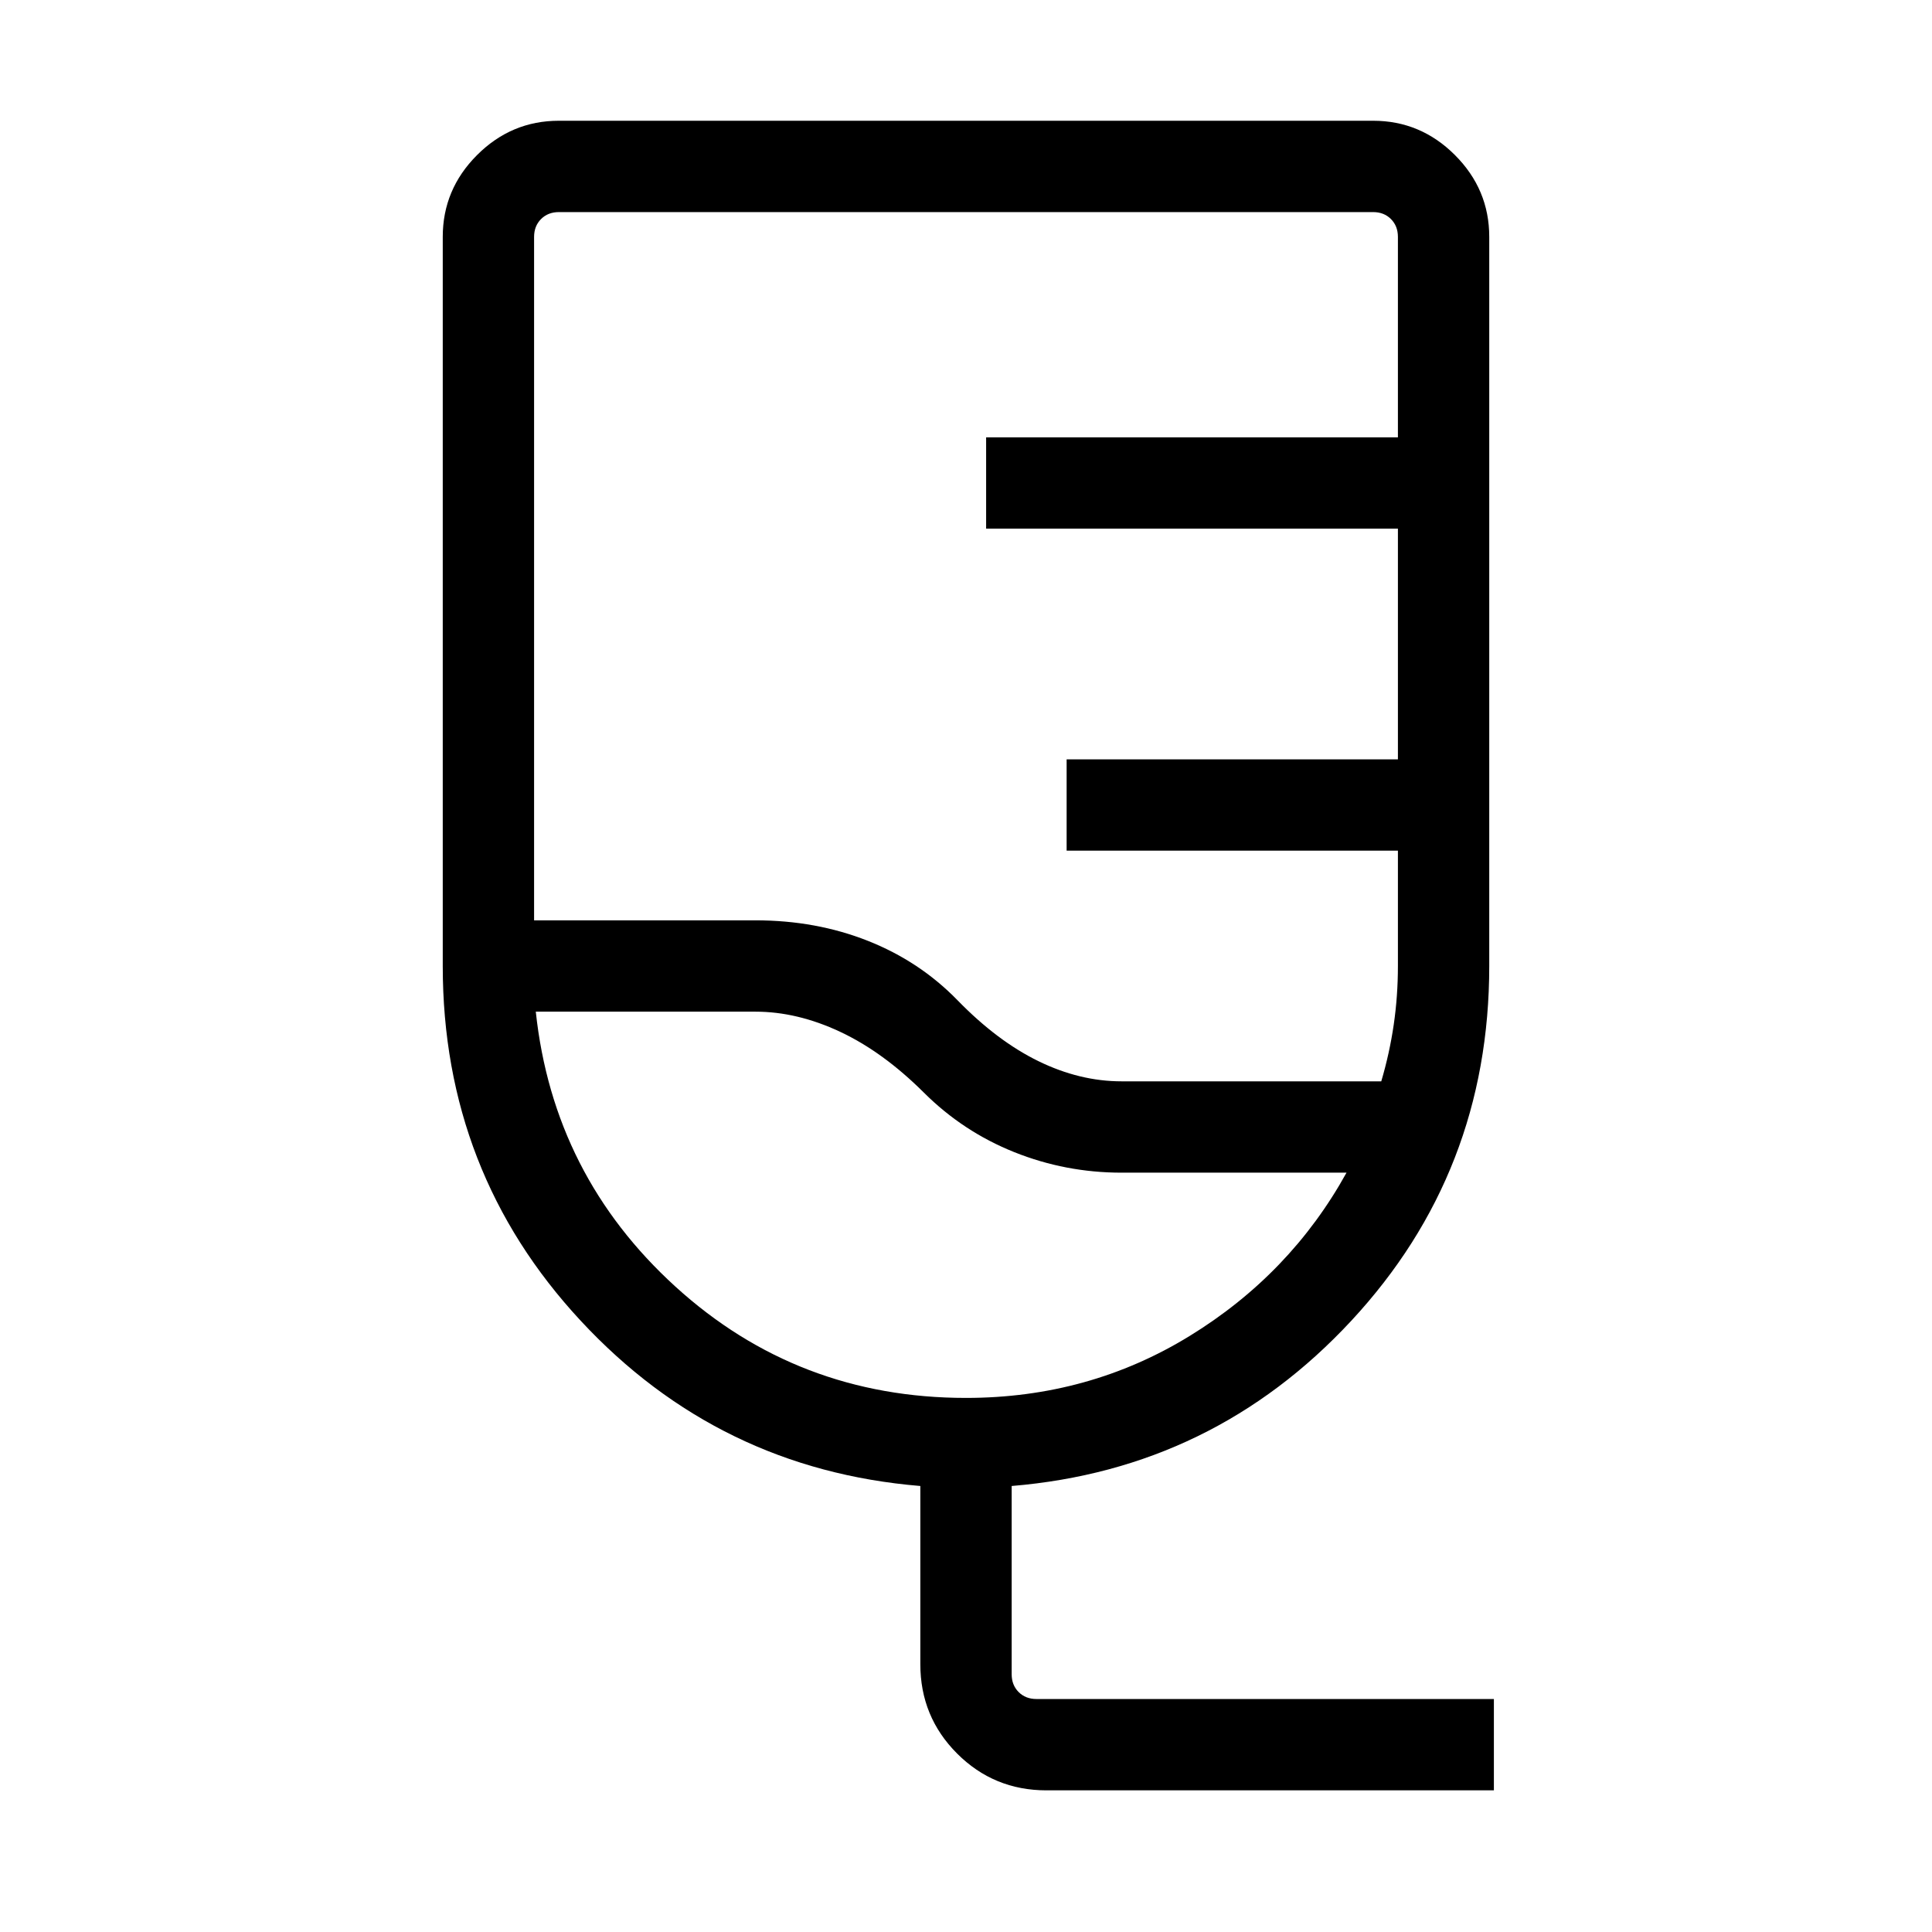 <svg xmlns="http://www.w3.org/2000/svg" width="48" height="48" viewBox="0 96 960 960"><path d="M520 985.613q-26.139 0-44.415-18.276-18.277-18.276-18.277-44.416v-88.538q-100.23-8.307-168.768-82.115Q220.001 678.461 220.001 576V213.694q0-23.596 17.048-40.645 17.049-17.048 40.645-17.048h404.612q23.596 0 40.645 17.048 17.048 17.049 17.048 40.645V576q0 102.461-68.539 176.268-68.538 73.808-168.768 82.115v93.538q0 5.385 3.462 8.847 3.461 3.462 8.846 3.462h227.306v45.383H520Zm37.307-352.305h129.036q4.118-13.923 6.195-28.154T694.615 576v-57.308H530.001v-45.384h164.614V358.692H490.001v-45.384h204.614v-99.614q0-5.385-3.462-8.847-3.462-3.462-8.847-3.462H277.694q-5.385 0-8.847 3.462-3.462 3.462-3.462 8.847v339.614h110q30.106 0 55.861 10.193 25.754 10.192 44.6 29.577 19.692 20.23 40.192 30.23t41.269 10ZM480 790.615q61 0 111.115-30.769 50.116-30.77 77.962-81.154h-111.77q-27.846 0-53.307-10.193-25.461-10.192-44.923-29.577-20.307-20.23-41.615-30.23-21.308-10-42.077-10H266.231q8.692 81.384 69.423 136.654Q396.385 790.615 480 790.615Zm-16.692-181.538Z"/></svg>